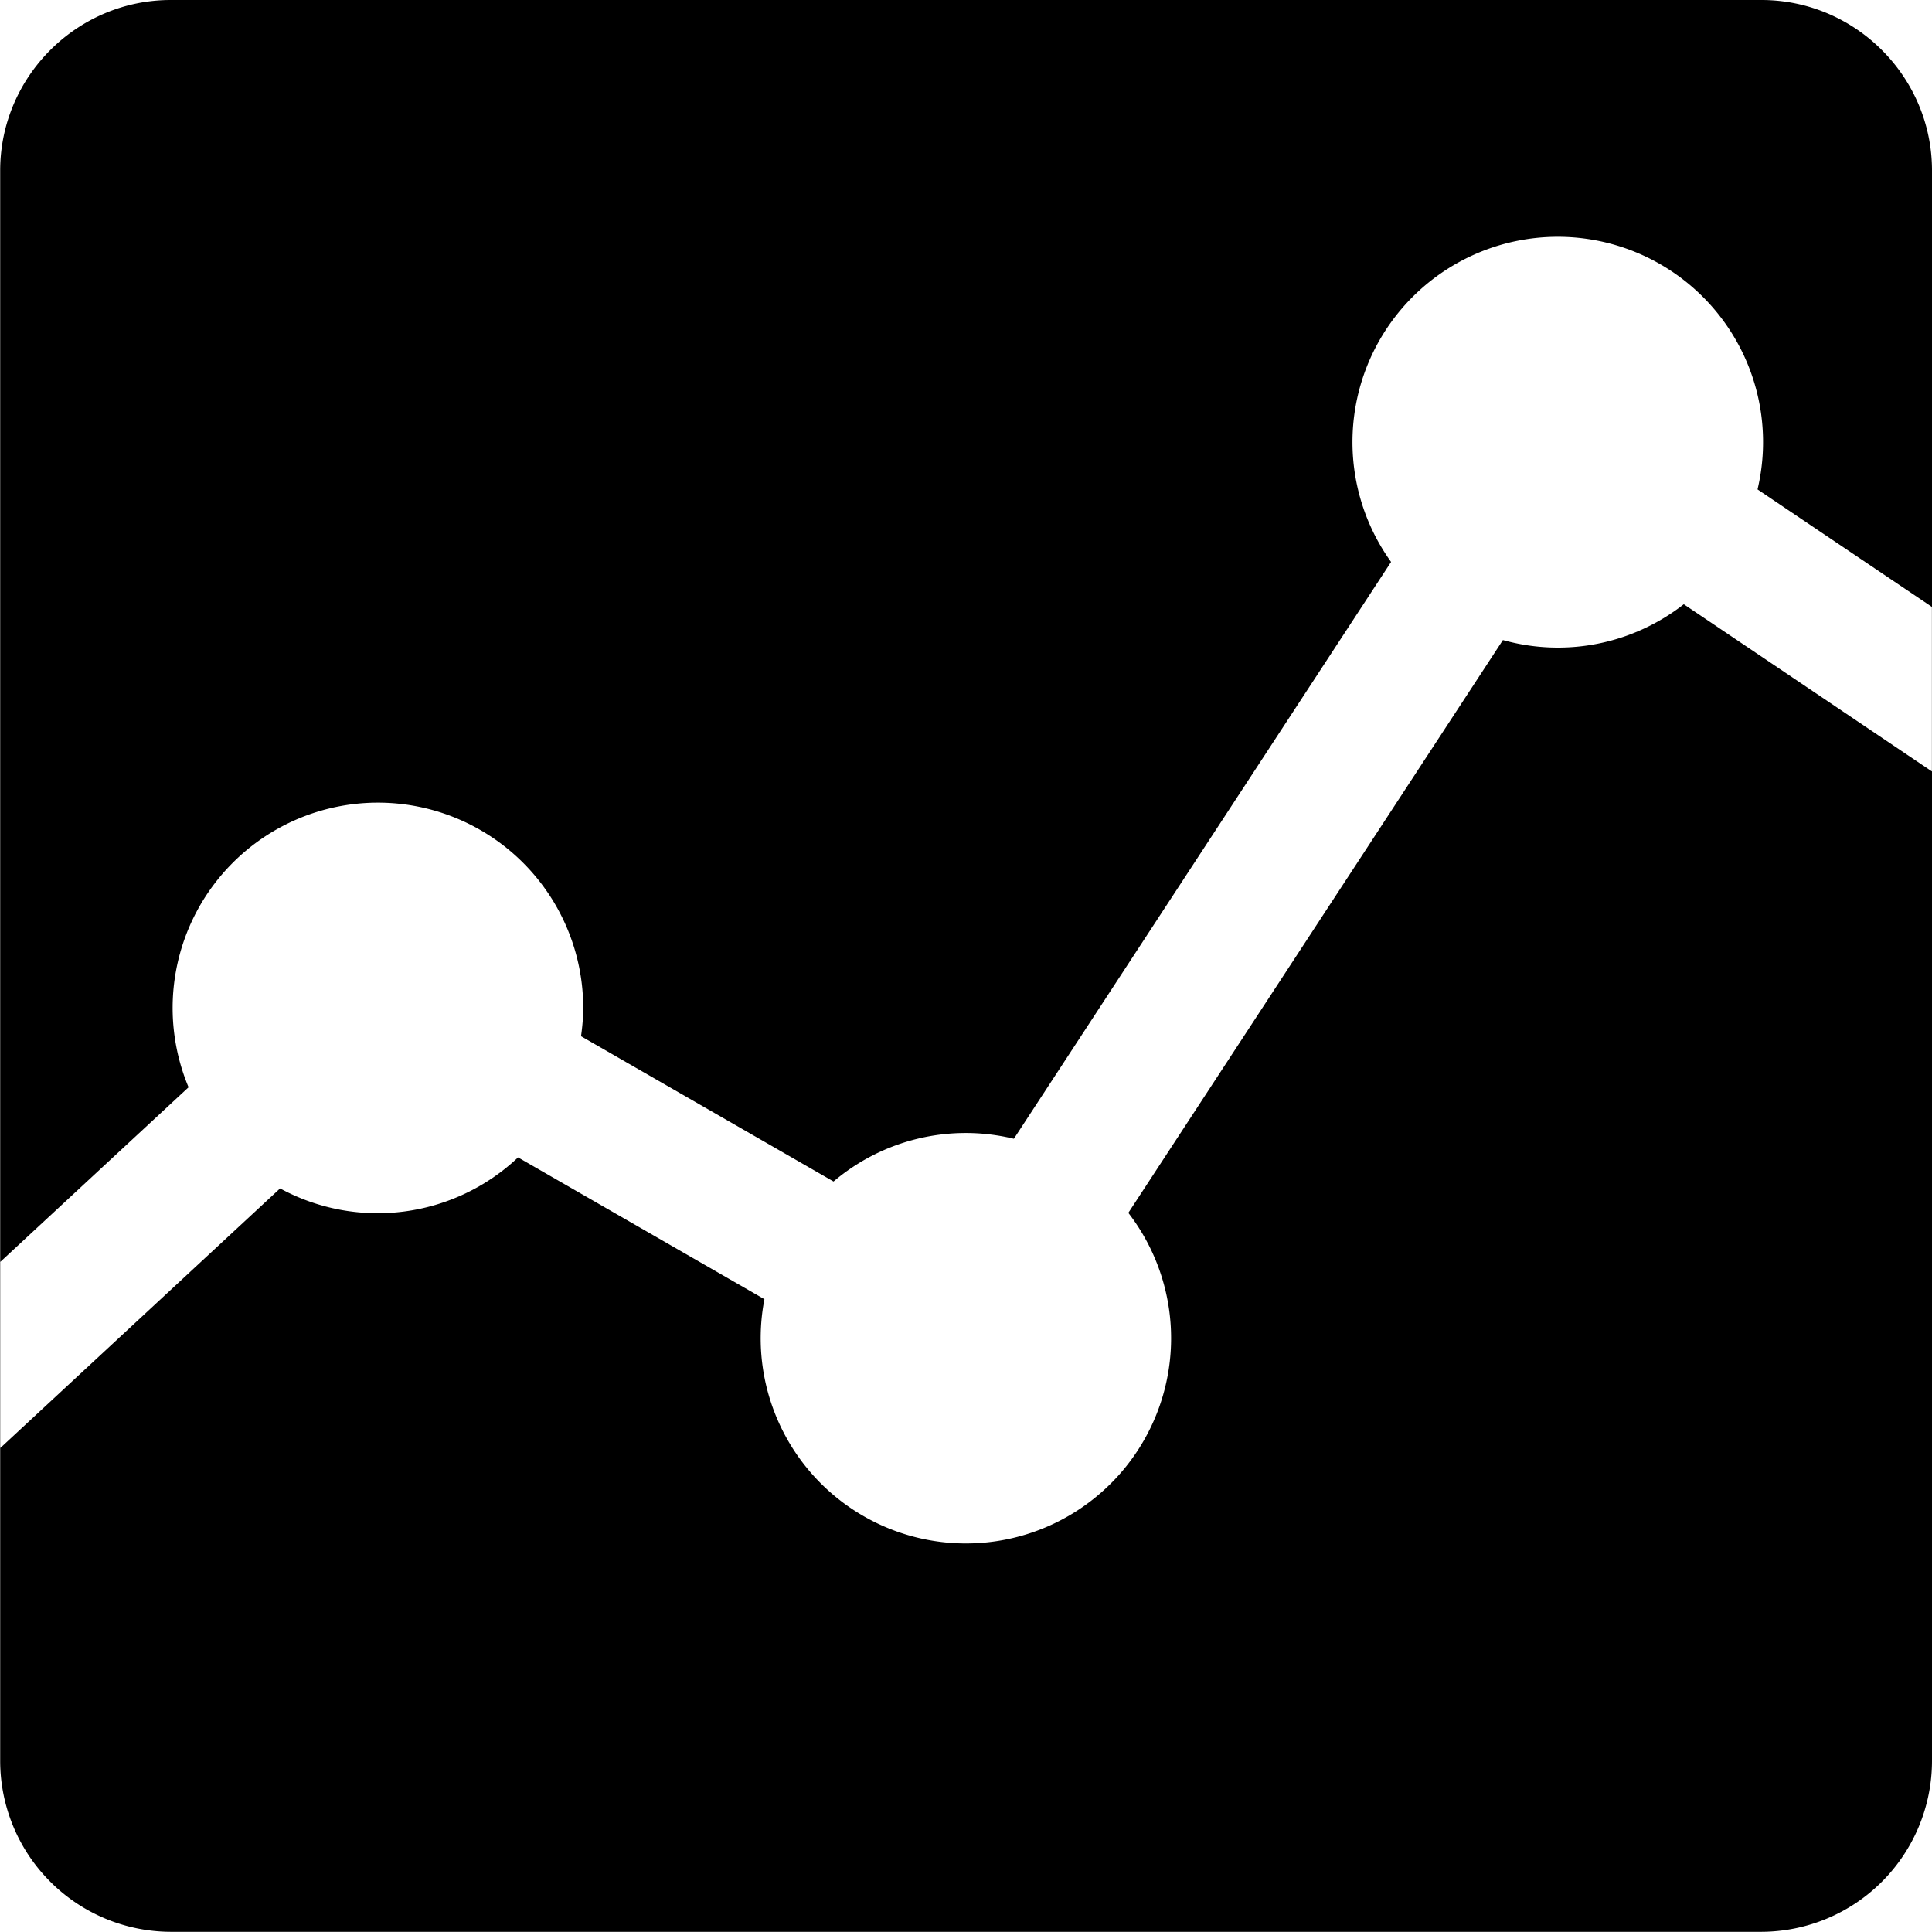 <svg xmlns="http://www.w3.org/2000/svg" viewBox="0 0 22.059 22.057"><path d="M22.059 20.11a1.953 1.953 0 0 1-1.947 1.947H1.949A1.953 1.953 0 0 1 .002 20.11V1.947C.002.876.878 0 1.949 0h18.163c1.071 0 1.947.876 1.947 1.947V20.11zm0-13.18l-1.992-1.342a2.344 2.344 0 1 0-4.184.828l-4.307 6.586a2.333 2.333 0 0 0-2.059.488l-2.883-1.659c.015-.106.025-.213.025-.323a2.344 2.344 0 1 0-4.506.906L0 14.411v2.125l3.198-2.967a2.334 2.334 0 0 0 2.717-.354l2.813 1.619a2.343 2.343 0 1 0 4.155-.986l4.277-6.54a2.332 2.332 0 0 0 2.065-.409l2.833 1.909V6.93z"/></svg>